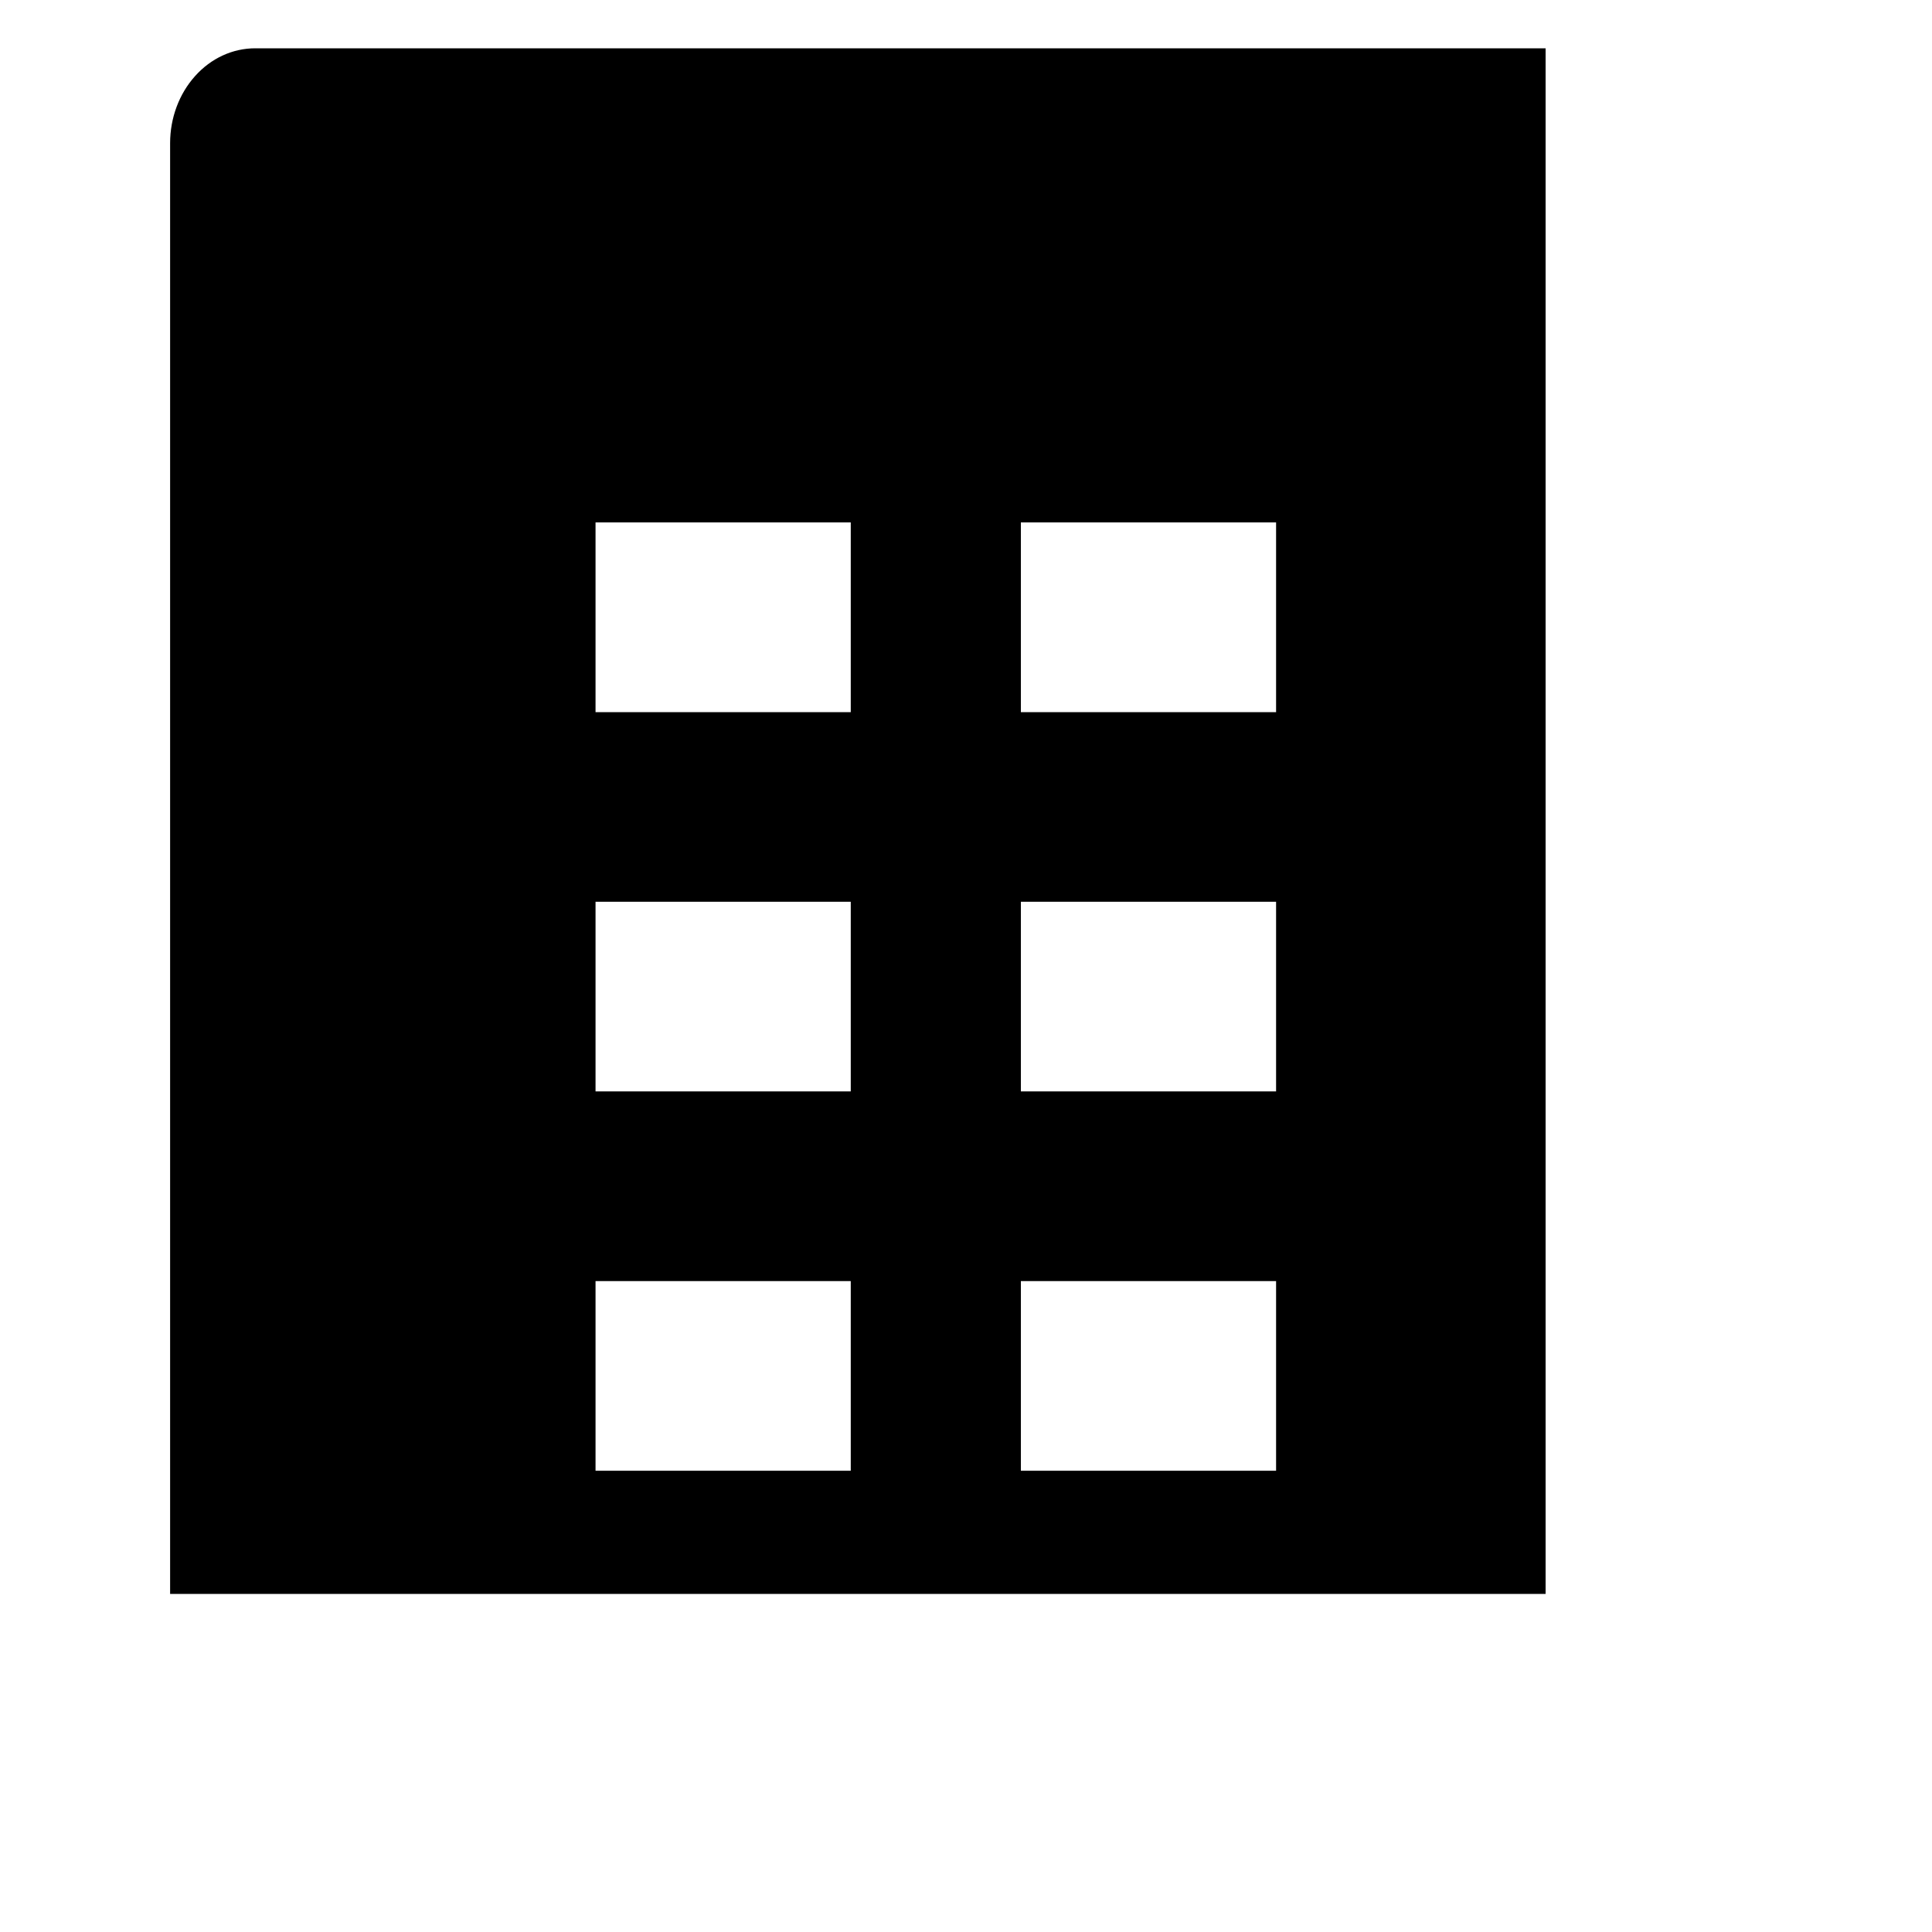 <svg width="1em" height="1em" viewBox="0 0 20 19" fill="none" xmlns="http://www.w3.org/2000/svg">
<g clip-path="url(#clip0_69_1394)">
<path d="M17.614 17.67H19.375V19.633H0V17.67H1.761V0.982C1.761 0.721 1.854 0.472 2.019 0.288C2.184 0.103 2.408 0 2.642 0H16.733C16.966 0 17.191 0.103 17.356 0.288C17.521 0.472 17.614 0.721 17.614 0.982V17.67ZM6.165 8.835V10.798H8.807V8.835H6.165ZM6.165 4.908V6.872H8.807V4.908H6.165ZM6.165 12.762V14.725H8.807V12.762H6.165ZM10.568 12.762V14.725H13.21V12.762H10.568ZM10.568 8.835V10.798H13.21V8.835H10.568ZM10.568 4.908V6.872H13.21V4.908H10.568Z" fill="currentColor"/>
</g>
<defs>
<clipPath id="clip0_69_1394">
<rect width="1em" height="1em" fill="white"/>
</clipPath>
</defs>
</svg>
